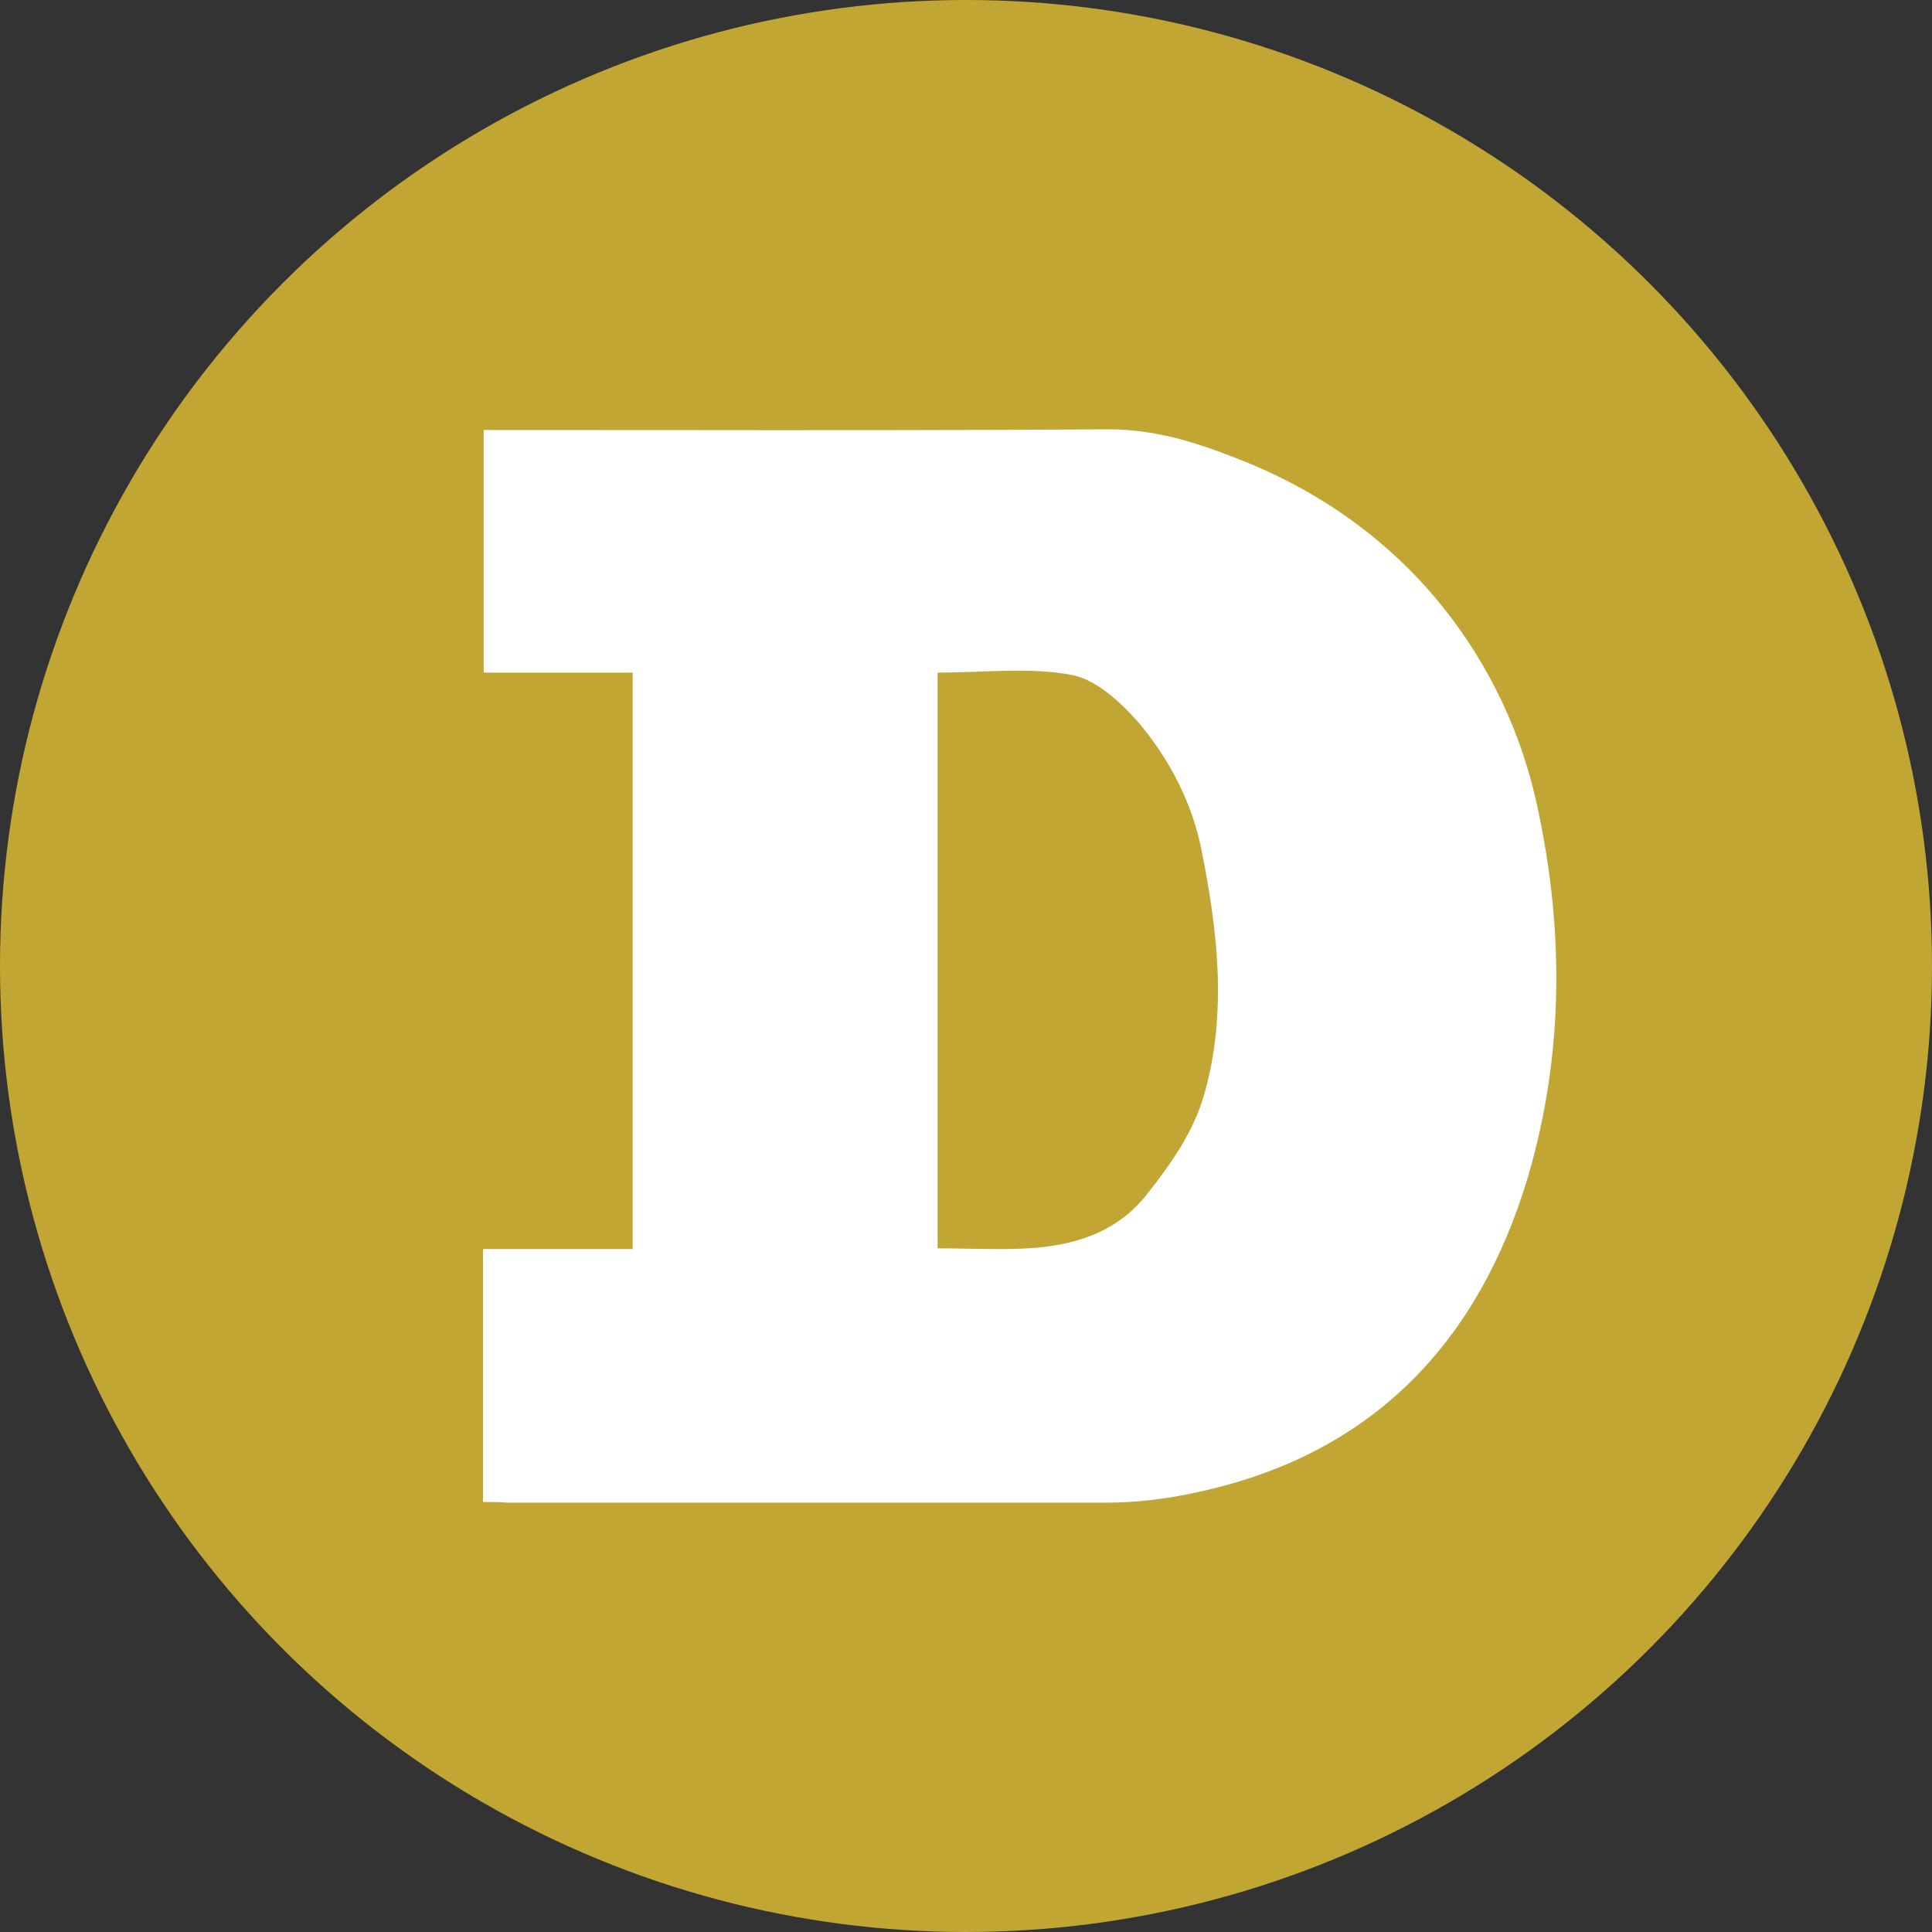 <svg width="36" height="36" viewBox="0 0 36 36" fill="none" xmlns="http://www.w3.org/2000/svg">
<rect x="0" y="0" width="36" height="36" fill="#333333" stroke="none"/>
<circle cx="18" cy="18" r="18" fill="#C2A633"/>
<path fill-rule="evenodd" clip-rule="evenodd" d="M9 23.274V27.987C9.169 27.987 9.313 27.987 9.456 28H20.611C21.198 28 21.797 27.923 22.358 27.794C25.602 27.086 27.557 24.986 28.47 21.934C29.16 19.59 29.147 17.195 28.6 14.825C28.274 13.46 27.648 12.211 26.736 11.129C25.707 9.919 24.417 9.056 22.944 8.502C22.214 8.219 21.485 8 20.65 8C17.836 8.019 15.037 8.017 12.23 8.014C11.294 8.014 10.356 8.013 9.417 8.013H9.013V12.533H11.789V23.274H9ZM18.044 23.268C17.855 23.264 17.664 23.261 17.471 23.261V12.533C17.723 12.533 17.976 12.524 18.227 12.515C18.817 12.493 19.398 12.472 19.947 12.572C20.416 12.649 20.885 13.087 21.224 13.473C21.797 14.156 22.227 14.98 22.397 15.882C22.696 17.388 22.866 18.908 22.436 20.402C22.24 21.084 21.836 21.664 21.38 22.243C20.846 22.926 20.129 23.171 19.334 23.248C18.907 23.284 18.48 23.276 18.044 23.268Z" fill="white"/>
</svg>
